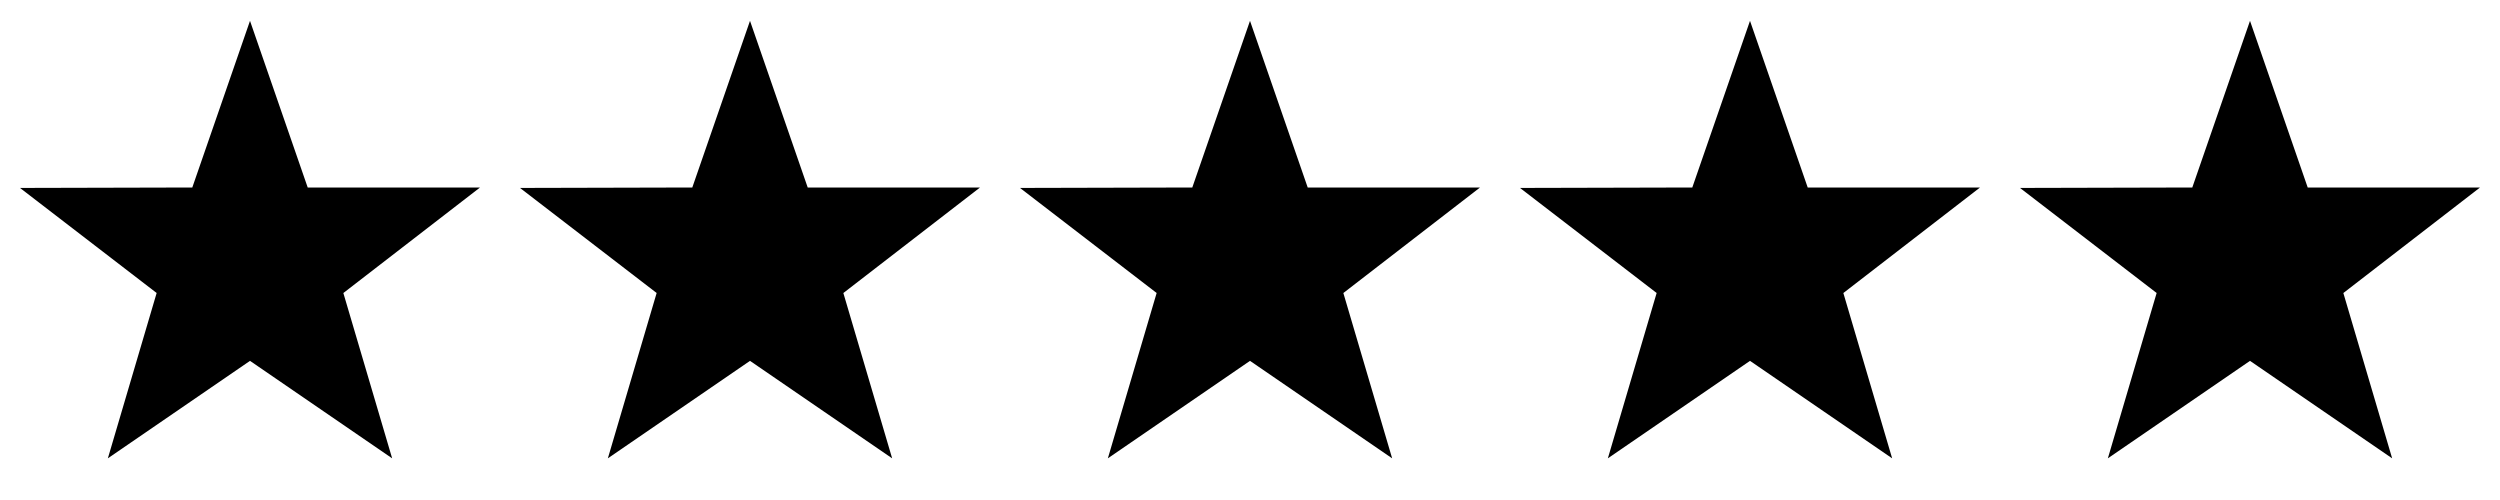 <?xml version="1.0" encoding="UTF-8" standalone="no"?>
<svg
   xmlns="http://www.w3.org/2000/svg"
   xmlns:xlink="http://www.w3.org/1999/xlink"
   version="1.0"
   width="120"
   height="24">
  <path
     d="M23.04,9h-8.27L12,1L9.23,9L0.96,9.021l6.559,5.043L5.177,22L12,17.321L18.823,22l-2.342-7.935L23.04,9z"
     style="fill:#000000;"
     id="path1874" />
  <use
     transform="translate(24,0)"
     id="use4643"
     x="0"
     y="0"
     width="24"
     height="24"
     xlink:href="#path1874" />
  <use
     transform="translate(48,0)"
     id="use4645"
     x="0"
     y="0"
     width="24"
     height="24"
     xlink:href="#path1874" />
  <use
     transform="translate(72,0)"
     id="use4647"
     x="0"
     y="0"
     width="24"
     height="24"
     xlink:href="#path1874" />
  <use
     transform="translate(96,0)"
     id="use4650"
     x="0"
     y="0"
     width="24"
     height="24"
     xlink:href="#path1874" />
</svg>
